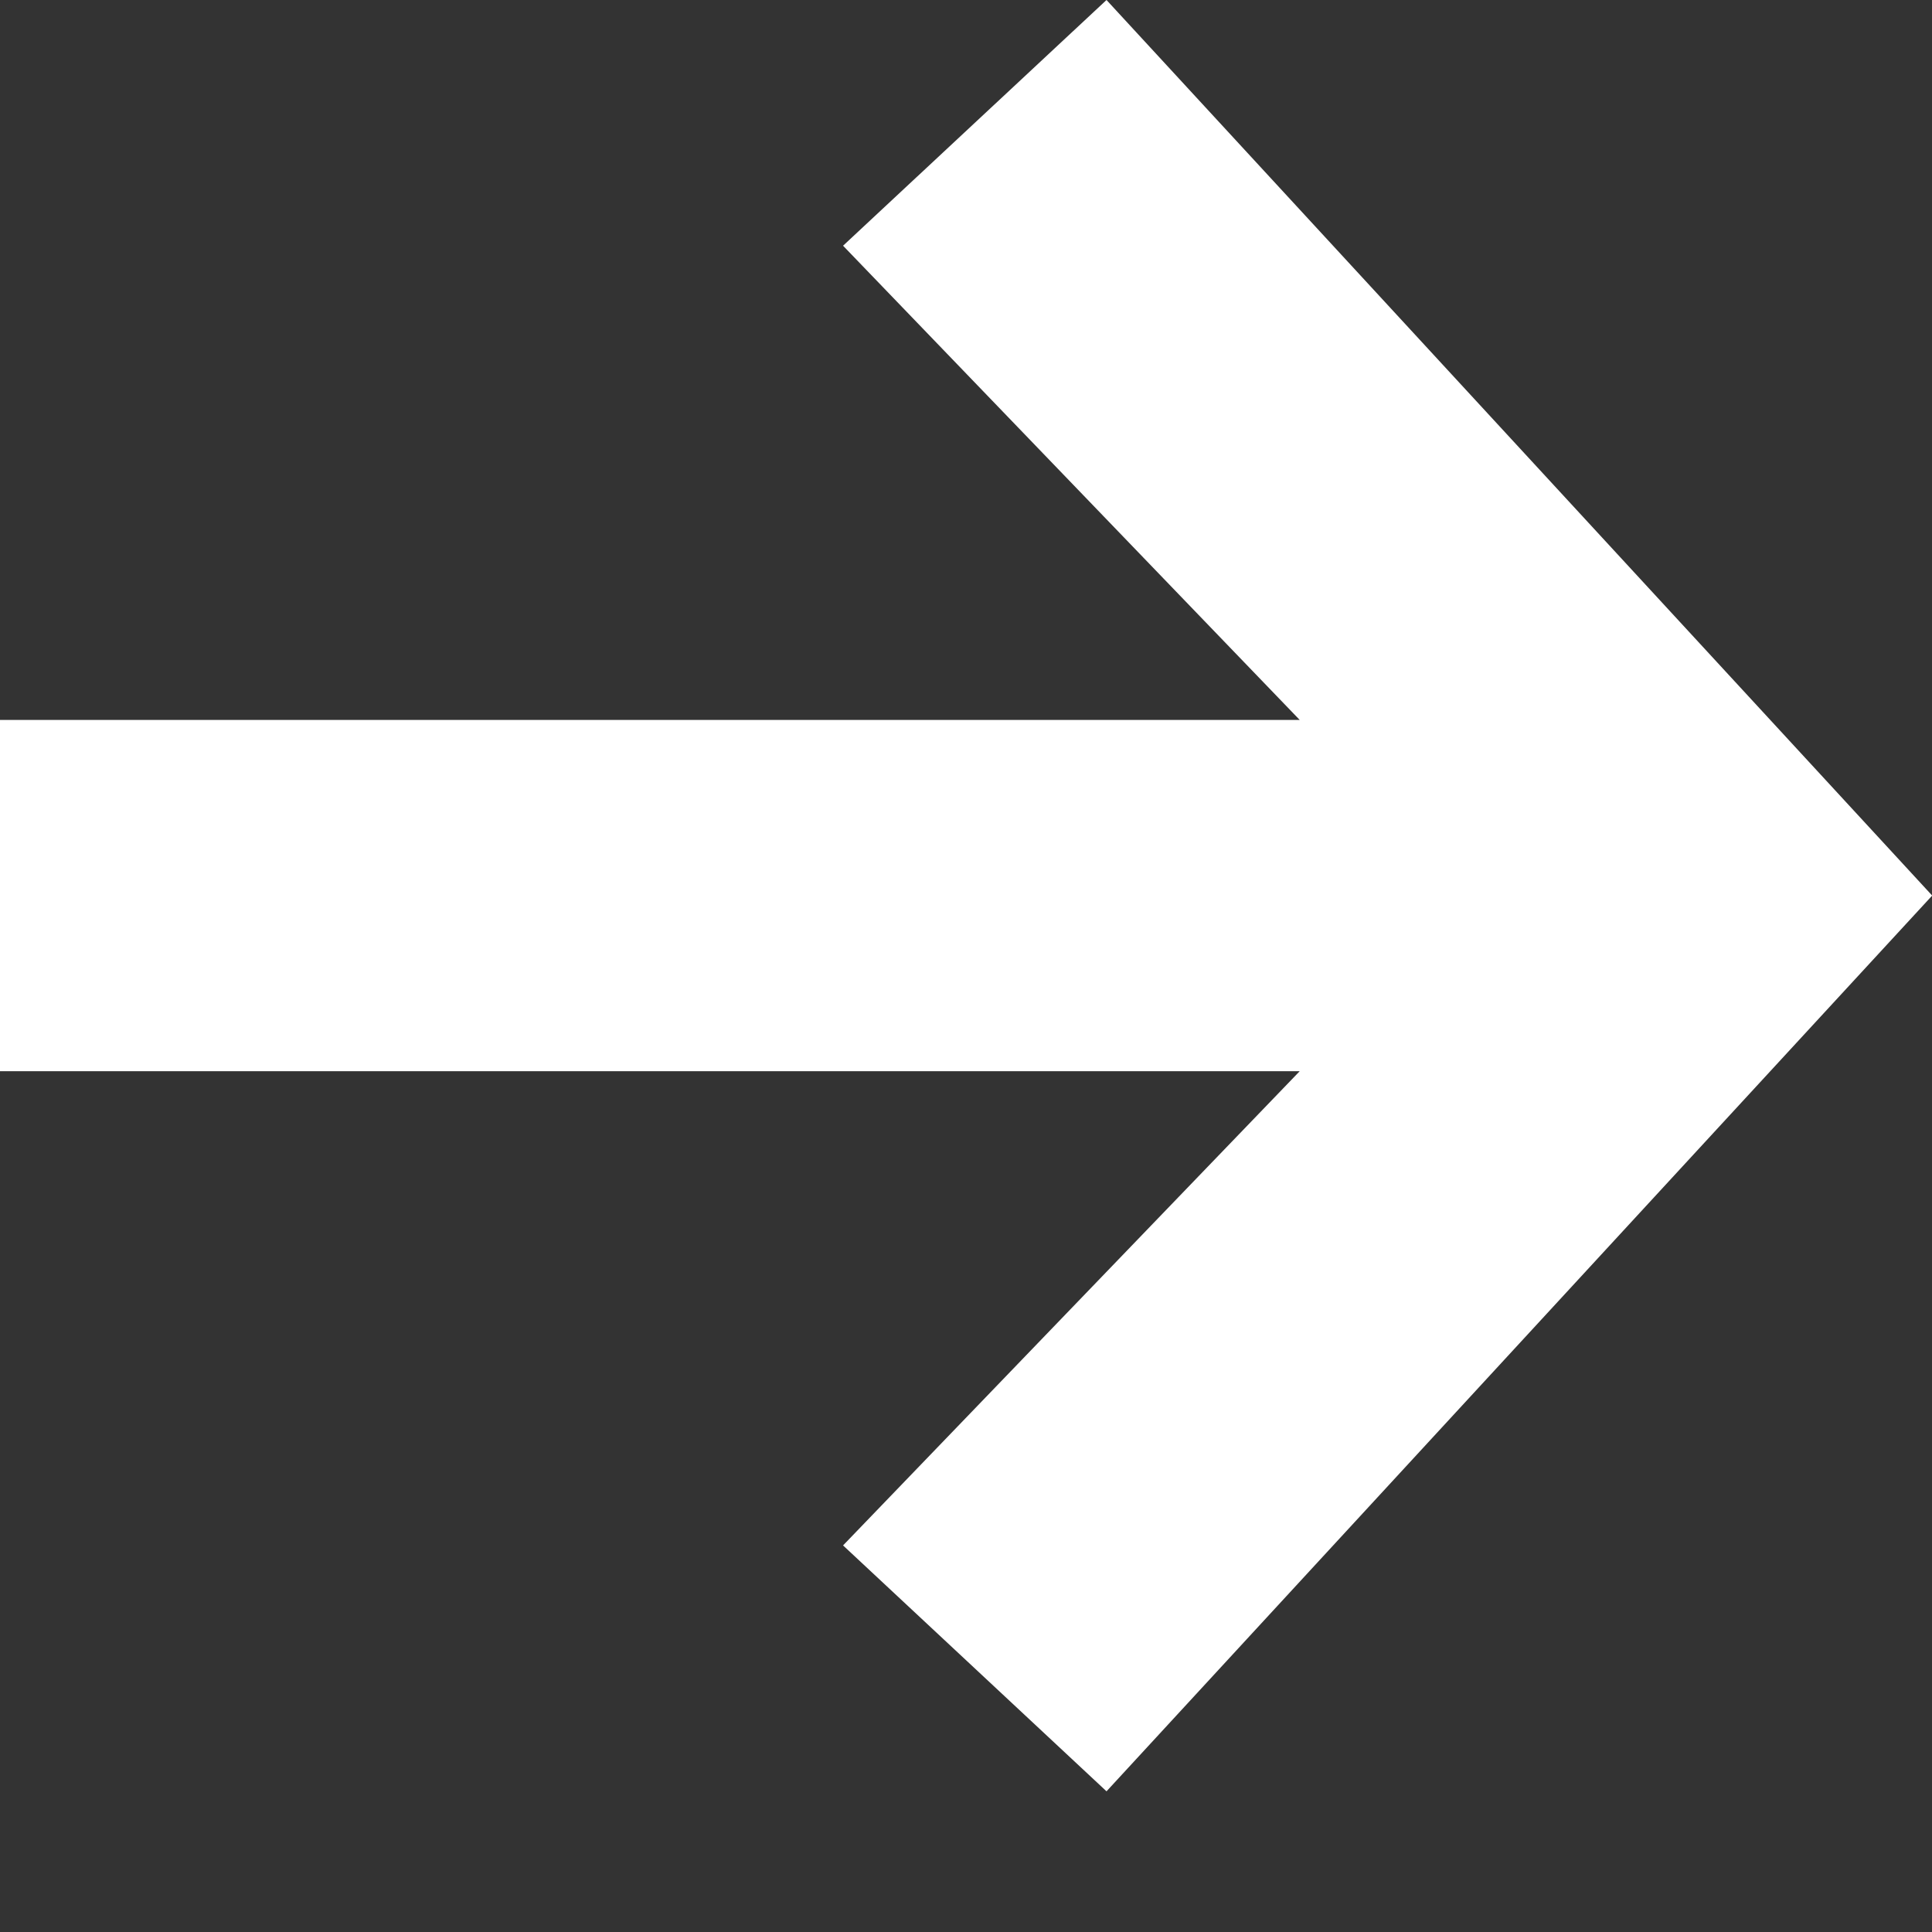 <svg xmlns="http://www.w3.org/2000/svg" width="11" height="11" viewBox="0 0 11 11">
    <rect x="0" y="0" width="11" height="11" fill="#333333" stroke="none"/>
    <path fill="#FFF" fill-rule="evenodd" d="M0 6.099h7.4l-2.6 2.7 1.5 1.4 4.701-5.1L6.3 0 4.8 1.399l2.6 2.7H0z"/>
</svg>
